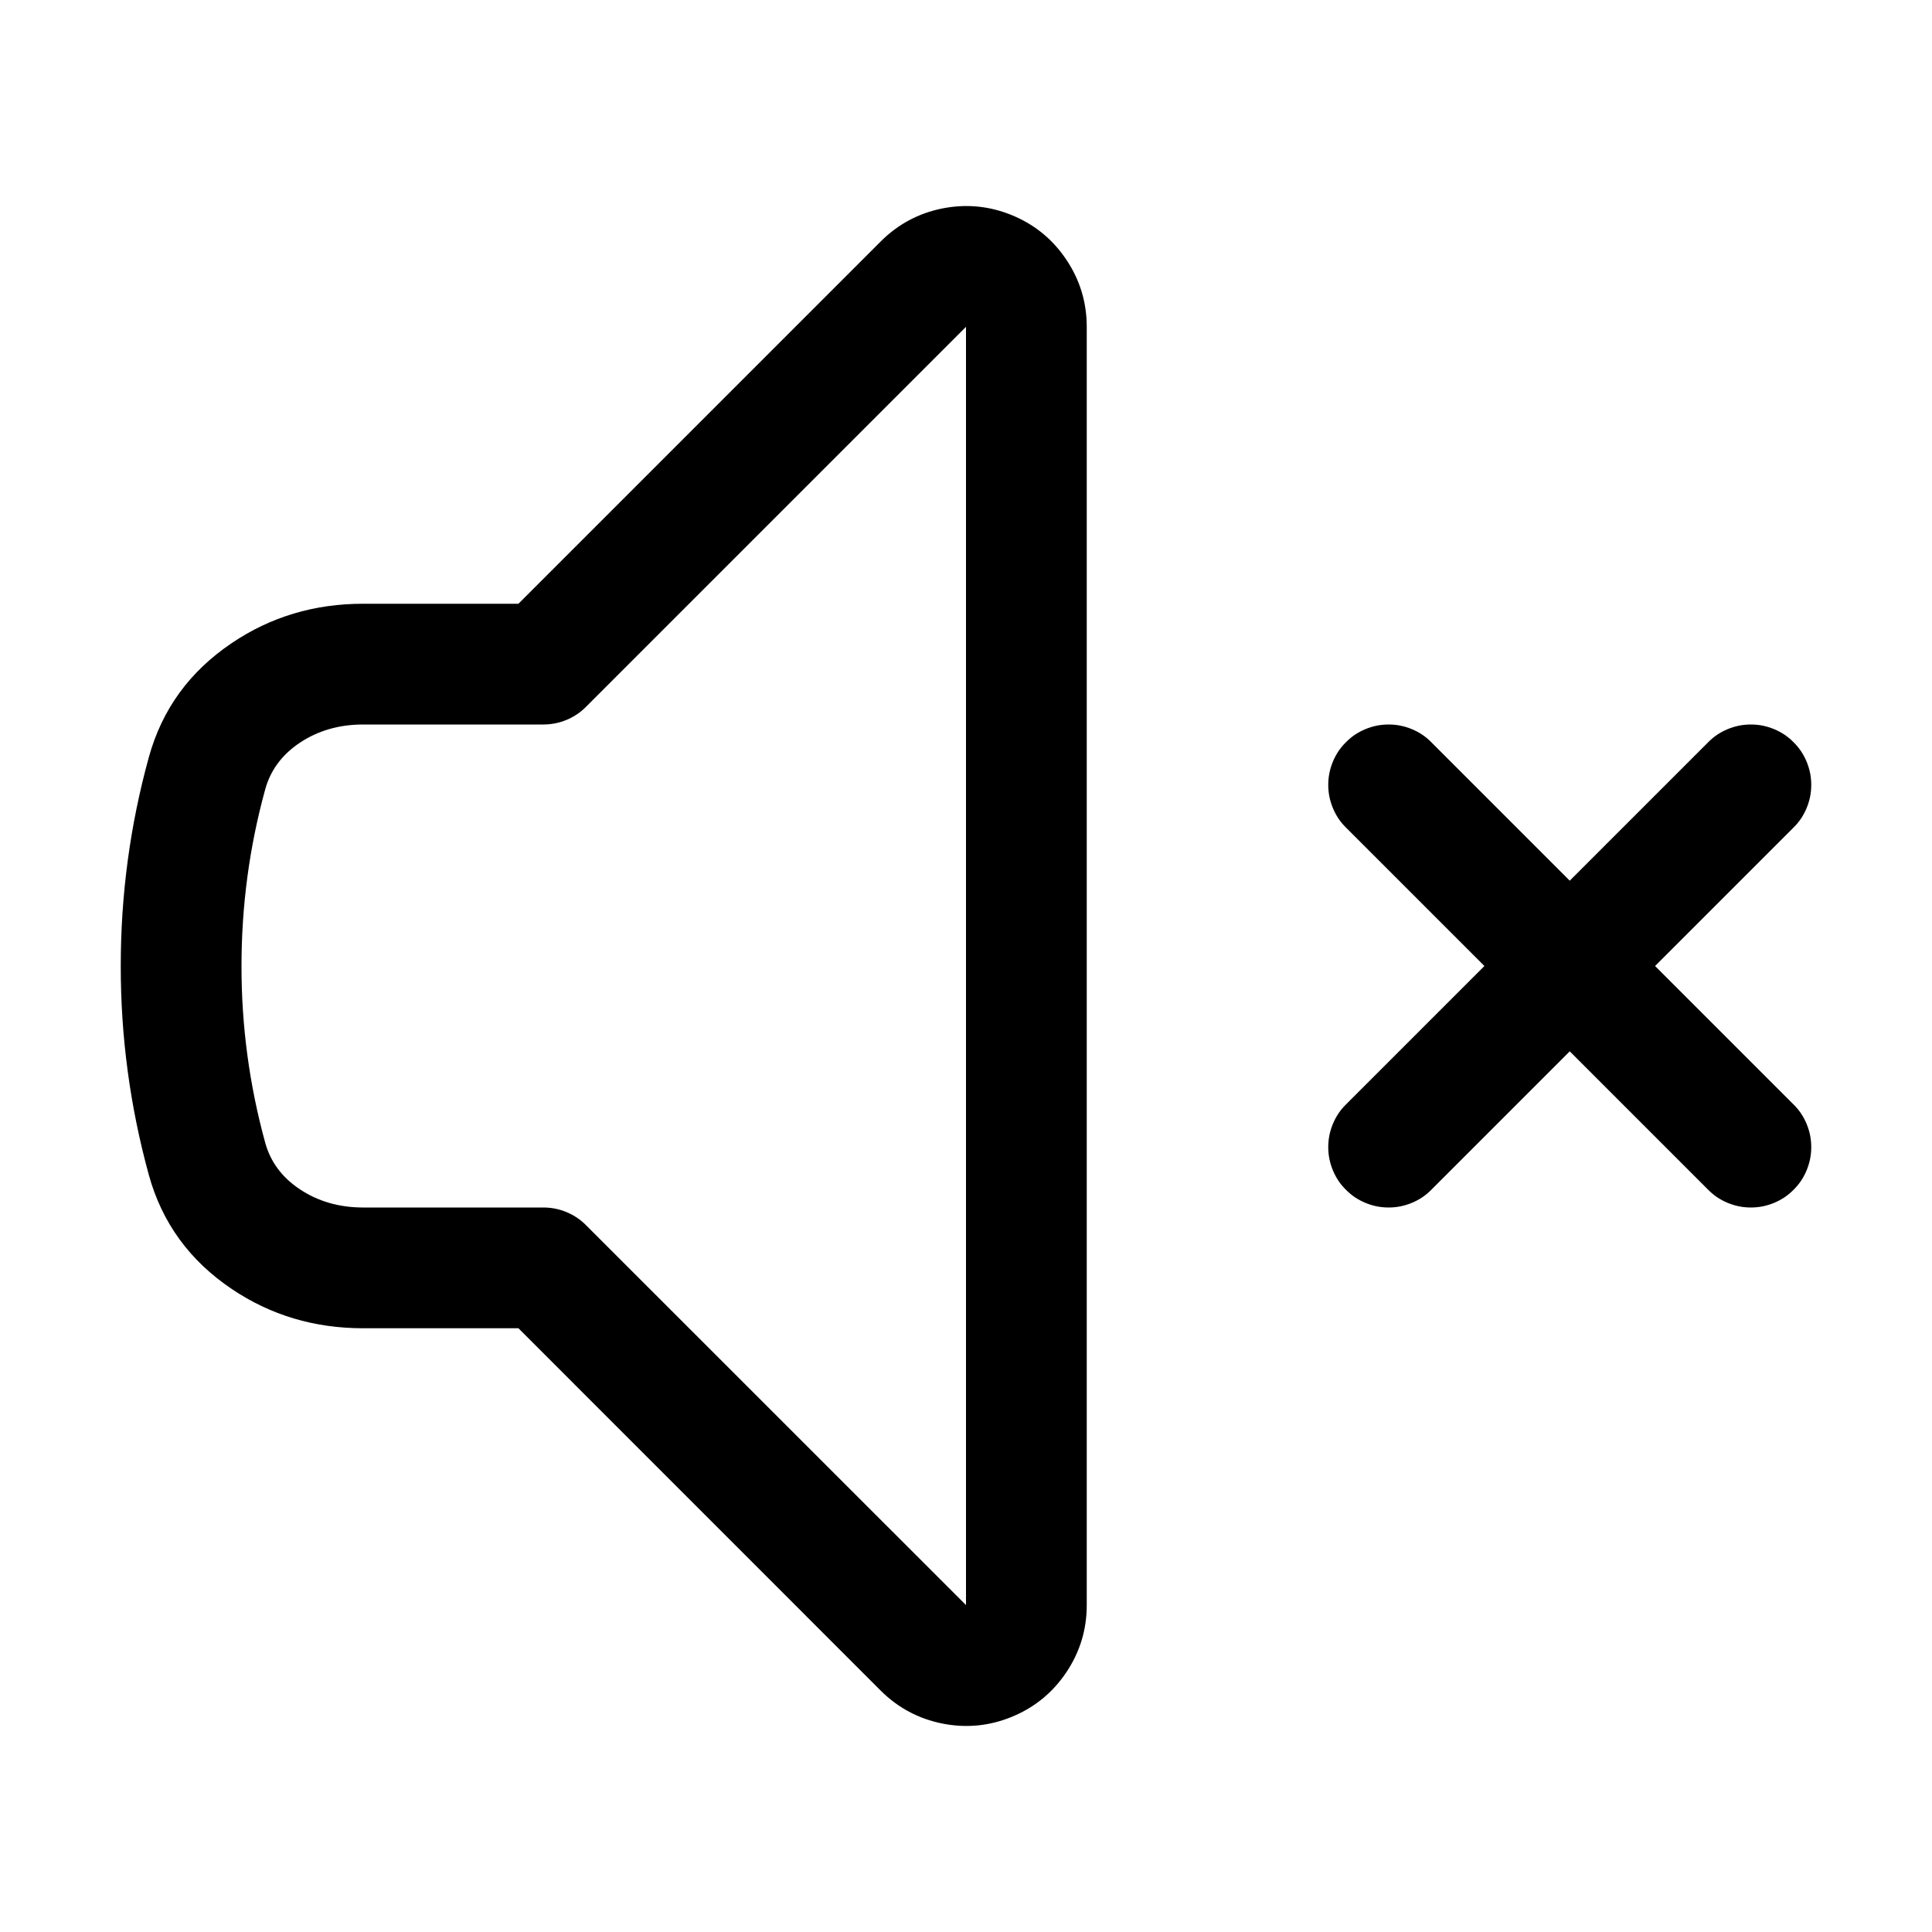 <svg xmlns="http://www.w3.org/2000/svg" xmlns:xlink="http://www.w3.org/1999/xlink" fill="none" version="1.1" width="24" height="24" viewBox="0 0 24 24"><defs><clipPath id="master_svg0_106_419"><rect x="0" y="0" width="24" height="24" rx="0"/></clipPath></defs><g clip-path="url(#master_svg0_106_419)"><g><path d="M16.72,13.72L18.97,11.47Q19.022,11.417,19.083,11.376Q19.145,11.335,19.213,11.307Q19.281,11.279,19.354,11.264Q19.426,11.25,19.5,11.25Q19.574,11.25,19.646,11.264Q19.719,11.279,19.787,11.307Q19.855,11.335,19.917,11.376Q19.978,11.417,20.03,11.47Q20.083,11.522,20.124,11.583Q20.165,11.645,20.193,11.713Q20.221,11.781,20.236,11.854Q20.25,11.926,20.25,12Q20.25,12.074,20.236,12.146Q20.221,12.219,20.193,12.287Q20.165,12.355,20.124,12.417Q20.083,12.478,20.03,12.53L17.78,14.78Q17.728,14.833,17.667,14.874Q17.605,14.915,17.537,14.943Q17.469,14.971,17.396,14.986Q17.324,15,17.25,15Q17.176,15,17.104,14.986Q17.031,14.971,16.963,14.943Q16.895,14.915,16.833,14.874Q16.772,14.833,16.72,14.78Q16.667,14.728,16.626,14.667Q16.585,14.605,16.557,14.537Q16.529,14.469,16.514,14.396Q16.5,14.324,16.5,14.25Q16.5,14.176,16.514,14.104Q16.529,14.031,16.557,13.963Q16.585,13.895,16.626,13.833Q16.667,13.772,16.72,13.72ZM22.28,10.28L20.03,12.53Q19.978,12.583,19.917,12.624Q19.855,12.665,19.787,12.693Q19.719,12.721,19.646,12.736Q19.574,12.75,19.5,12.75Q19.426,12.75,19.354,12.736Q19.281,12.721,19.213,12.693Q19.145,12.665,19.083,12.624Q19.022,12.583,18.97,12.53Q18.917,12.478,18.876,12.417Q18.835,12.355,18.807,12.287Q18.779,12.219,18.764,12.146Q18.75,12.074,18.75,12Q18.75,11.926,18.764,11.854Q18.779,11.781,18.807,11.713Q18.835,11.645,18.876,11.583Q18.917,11.522,18.97,11.47L21.22,9.22Q21.272,9.167,21.333,9.126Q21.395,9.085,21.463,9.057Q21.531,9.029,21.604,9.014Q21.676,9,21.75,9Q21.824,9,21.896,9.014Q21.969,9.029,22.037,9.057Q22.105,9.085,22.167,9.126Q22.228,9.167,22.28,9.22Q22.333,9.272,22.374,9.333Q22.415,9.395,22.443,9.463Q22.471,9.531,22.486,9.604Q22.5,9.676,22.5,9.75Q22.5,9.824,22.486,9.896Q22.471,9.969,22.443,10.037Q22.415,10.105,22.374,10.167Q22.333,10.228,22.28,10.28ZM21.22,14.78L18.97,12.53Q18.917,12.478,18.876,12.417Q18.835,12.355,18.807,12.287Q18.779,12.219,18.764,12.146Q18.75,12.074,18.75,12Q18.75,11.926,18.764,11.854Q18.779,11.781,18.807,11.713Q18.835,11.645,18.876,11.583Q18.917,11.522,18.97,11.47Q19.022,11.417,19.083,11.376Q19.145,11.335,19.213,11.307Q19.281,11.279,19.354,11.264Q19.426,11.25,19.5,11.25Q19.574,11.25,19.646,11.264Q19.719,11.279,19.787,11.307Q19.855,11.335,19.917,11.376Q19.978,11.417,20.03,11.47L22.28,13.72Q22.333,13.772,22.374,13.833Q22.415,13.895,22.443,13.963Q22.471,14.031,22.486,14.104Q22.5,14.176,22.5,14.25Q22.5,14.324,22.486,14.396Q22.471,14.469,22.443,14.537Q22.415,14.605,22.374,14.667Q22.333,14.728,22.28,14.78Q22.228,14.833,22.167,14.874Q22.105,14.915,22.037,14.943Q21.969,14.971,21.896,14.986Q21.824,15,21.75,15Q21.676,15,21.604,14.986Q21.531,14.971,21.463,14.943Q21.395,14.915,21.333,14.874Q21.272,14.833,21.22,14.78ZM18.97,12.53L16.72,10.28Q16.667,10.228,16.626,10.167Q16.585,10.105,16.557,10.037Q16.529,9.969,16.514,9.896Q16.5,9.824,16.5,9.75Q16.5,9.676,16.514,9.604Q16.529,9.531,16.557,9.463Q16.585,9.395,16.626,9.333Q16.667,9.272,16.72,9.22Q16.772,9.167,16.833,9.126Q16.895,9.085,16.963,9.057Q17.031,9.029,17.104,9.014Q17.176,9,17.25,9Q17.324,9,17.396,9.014Q17.469,9.029,17.537,9.057Q17.605,9.085,17.667,9.126Q17.728,9.167,17.78,9.22L20.03,11.47Q20.083,11.522,20.124,11.583Q20.165,11.645,20.193,11.713Q20.221,11.781,20.236,11.854Q20.25,11.926,20.25,12Q20.25,12.074,20.236,12.146Q20.221,12.219,20.193,12.287Q20.165,12.355,20.124,12.417Q20.083,12.478,20.03,12.53Q19.978,12.583,19.917,12.624Q19.855,12.665,19.787,12.693Q19.719,12.721,19.646,12.736Q19.574,12.75,19.5,12.75Q19.426,12.75,19.354,12.736Q19.281,12.721,19.213,12.693Q19.145,12.665,19.083,12.624Q19.022,12.583,18.97,12.53ZM4.51,7.5L6.75,7.5L6.75,8.25L6.22,7.72L10.94,3Q11.262,2.678,11.708,2.589Q12.155,2.501,12.575,2.675Q12.995,2.849,13.248,3.228Q13.5,3.606,13.5,4.061L13.5,19.94Q13.5,20.395,13.247,20.773Q12.994,21.151,12.574,21.325Q12.154,21.499,11.708,21.411Q11.262,21.322,10.94,21.001L6.22,16.28L6.75,15.75L6.75,16.5L4.51,16.5Q3.603,16.5,2.88,16.013Q2.094,15.484,1.849,14.596Q1.499,13.321,1.5,11.999Q1.5,10.672,1.849,9.406Q2.094,8.517,2.88,7.988Q3.603,7.5,4.51,7.5ZM4.51,9Q4.061,9,3.718,9.231Q3.393,9.451,3.295,9.804Q3,10.875,3,12.001Q2.999,13.119,3.295,14.197Q3.393,14.55,3.718,14.769Q4.061,15,4.51,15L6.75,15Q6.899,15,7.037,15.057Q7.175,15.114,7.28,15.22L12,19.939Q12,19.939,12,19.939Q12,19.939,12,19.939Q12,19.939,12,19.94L12,4.061Q12,4.061,12,4.061Q12,4.061,12,4.06L7.28,8.78Q7.175,8.886,7.037,8.943Q6.899,9,6.75,9L4.51,9ZM18,14.25Q18,14.324,17.986,14.396Q17.971,14.469,17.943,14.537Q17.915,14.605,17.874,14.667Q17.833,14.728,17.78,14.78Q17.728,14.833,17.667,14.874Q17.605,14.915,17.537,14.943Q17.469,14.971,17.396,14.986Q17.324,15,17.25,15Q17.176,15,17.104,14.986Q17.031,14.971,16.963,14.943Q16.895,14.915,16.833,14.874Q16.772,14.833,16.72,14.78Q16.667,14.728,16.626,14.667Q16.585,14.605,16.557,14.537Q16.529,14.469,16.514,14.396Q16.5,14.324,16.5,14.25Q16.5,14.176,16.514,14.104Q16.529,14.031,16.557,13.963Q16.585,13.895,16.626,13.833Q16.667,13.772,16.72,13.72Q16.772,13.667,16.833,13.626Q16.895,13.585,16.963,13.557Q17.031,13.529,17.104,13.514Q17.176,13.5,17.25,13.5Q17.324,13.5,17.396,13.514Q17.469,13.529,17.537,13.557Q17.605,13.585,17.667,13.626Q17.728,13.667,17.78,13.72Q17.833,13.772,17.874,13.833Q17.915,13.895,17.943,13.963Q17.971,14.031,17.986,14.104Q18,14.176,18,14.25ZM20.25,12Q20.25,12.074,20.236,12.146Q20.221,12.219,20.193,12.287Q20.165,12.355,20.124,12.417Q20.083,12.478,20.03,12.53Q19.978,12.583,19.917,12.624Q19.855,12.665,19.787,12.693Q19.719,12.721,19.646,12.736Q19.574,12.75,19.5,12.75Q19.426,12.75,19.354,12.736Q19.281,12.721,19.213,12.693Q19.145,12.665,19.083,12.624Q19.022,12.583,18.97,12.53Q18.917,12.478,18.876,12.417Q18.835,12.355,18.807,12.287Q18.779,12.219,18.764,12.146Q18.75,12.074,18.75,12Q18.75,11.926,18.764,11.854Q18.779,11.781,18.807,11.713Q18.835,11.645,18.876,11.583Q18.917,11.522,18.97,11.47Q19.022,11.417,19.083,11.376Q19.145,11.335,19.213,11.307Q19.281,11.279,19.354,11.264Q19.426,11.25,19.5,11.25Q19.574,11.25,19.646,11.264Q19.719,11.279,19.787,11.307Q19.855,11.335,19.917,11.376Q19.978,11.417,20.03,11.47Q20.083,11.522,20.124,11.583Q20.165,11.645,20.193,11.713Q20.221,11.781,20.236,11.854Q20.25,11.926,20.25,12ZM22.5,9.75Q22.5,9.824,22.486,9.896Q22.471,9.969,22.443,10.037Q22.415,10.105,22.374,10.167Q22.333,10.228,22.28,10.28Q22.228,10.333,22.167,10.374Q22.105,10.415,22.037,10.443Q21.969,10.471,21.896,10.486Q21.824,10.5,21.75,10.5Q21.676,10.5,21.604,10.486Q21.531,10.471,21.463,10.443Q21.395,10.415,21.333,10.374Q21.272,10.333,21.22,10.28Q21.167,10.228,21.126,10.167Q21.085,10.105,21.057,10.037Q21.029,9.969,21.014,9.896Q21,9.824,21,9.75Q21,9.676,21.014,9.604Q21.029,9.531,21.057,9.463Q21.085,9.395,21.126,9.333Q21.167,9.272,21.22,9.22Q21.272,9.167,21.333,9.126Q21.395,9.085,21.463,9.057Q21.531,9.029,21.604,9.014Q21.676,9,21.75,9Q21.824,9,21.896,9.014Q21.969,9.029,22.037,9.057Q22.105,9.085,22.167,9.126Q22.228,9.167,22.28,9.22Q22.333,9.272,22.374,9.333Q22.415,9.395,22.443,9.463Q22.471,9.531,22.486,9.604Q22.5,9.676,22.5,9.75ZM20.25,12Q20.25,12.074,20.236,12.146Q20.221,12.219,20.193,12.287Q20.165,12.355,20.124,12.417Q20.083,12.478,20.03,12.53Q19.978,12.583,19.917,12.624Q19.855,12.665,19.787,12.693Q19.719,12.721,19.646,12.736Q19.574,12.75,19.5,12.75Q19.426,12.75,19.354,12.736Q19.281,12.721,19.213,12.693Q19.145,12.665,19.083,12.624Q19.022,12.583,18.97,12.53Q18.917,12.478,18.876,12.417Q18.835,12.355,18.807,12.287Q18.779,12.219,18.764,12.146Q18.75,12.074,18.75,12Q18.75,11.926,18.764,11.854Q18.779,11.781,18.807,11.713Q18.835,11.645,18.876,11.583Q18.917,11.522,18.97,11.47Q19.022,11.417,19.083,11.376Q19.145,11.335,19.213,11.307Q19.281,11.279,19.354,11.264Q19.426,11.25,19.5,11.25Q19.574,11.25,19.646,11.264Q19.719,11.279,19.787,11.307Q19.855,11.335,19.917,11.376Q19.978,11.417,20.03,11.47Q20.083,11.522,20.124,11.583Q20.165,11.645,20.193,11.713Q20.221,11.781,20.236,11.854Q20.25,11.926,20.25,12ZM22.5,14.25Q22.5,14.324,22.486,14.396Q22.471,14.469,22.443,14.537Q22.415,14.605,22.374,14.667Q22.333,14.728,22.28,14.78Q22.228,14.833,22.167,14.874Q22.105,14.915,22.037,14.943Q21.969,14.971,21.896,14.986Q21.824,15,21.75,15Q21.676,15,21.604,14.986Q21.531,14.971,21.463,14.943Q21.395,14.915,21.333,14.874Q21.272,14.833,21.22,14.78Q21.167,14.728,21.126,14.667Q21.085,14.605,21.057,14.537Q21.029,14.469,21.014,14.396Q21,14.324,21,14.25Q21,14.176,21.014,14.104Q21.029,14.031,21.057,13.963Q21.085,13.895,21.126,13.833Q21.167,13.772,21.22,13.72Q21.272,13.667,21.333,13.626Q21.395,13.585,21.463,13.557Q21.531,13.529,21.604,13.514Q21.676,13.5,21.75,13.5Q21.824,13.5,21.896,13.514Q21.969,13.529,22.037,13.557Q22.105,13.585,22.167,13.626Q22.228,13.667,22.28,13.72Q22.333,13.772,22.374,13.833Q22.415,13.895,22.443,13.963Q22.471,14.031,22.486,14.104Q22.5,14.176,22.5,14.25ZM20.25,12Q20.25,12.074,20.236,12.146Q20.221,12.219,20.193,12.287Q20.165,12.355,20.124,12.417Q20.083,12.478,20.03,12.53Q19.978,12.583,19.917,12.624Q19.855,12.665,19.787,12.693Q19.719,12.721,19.646,12.736Q19.574,12.75,19.5,12.75Q19.426,12.75,19.354,12.736Q19.281,12.721,19.213,12.693Q19.145,12.665,19.083,12.624Q19.022,12.583,18.97,12.53Q18.917,12.478,18.876,12.417Q18.835,12.355,18.807,12.287Q18.779,12.219,18.764,12.146Q18.75,12.074,18.75,12Q18.75,11.926,18.764,11.854Q18.779,11.781,18.807,11.713Q18.835,11.645,18.876,11.583Q18.917,11.522,18.97,11.47Q19.022,11.417,19.083,11.376Q19.145,11.335,19.213,11.307Q19.281,11.279,19.354,11.264Q19.426,11.25,19.5,11.25Q19.574,11.25,19.646,11.264Q19.719,11.279,19.787,11.307Q19.855,11.335,19.917,11.376Q19.978,11.417,20.03,11.47Q20.083,11.522,20.124,11.583Q20.165,11.645,20.193,11.713Q20.221,11.781,20.236,11.854Q20.25,11.926,20.25,12ZM20.25,12Q20.25,12.074,20.236,12.146Q20.221,12.219,20.193,12.287Q20.165,12.355,20.124,12.417Q20.083,12.478,20.03,12.53Q19.978,12.583,19.917,12.624Q19.855,12.665,19.787,12.693Q19.719,12.721,19.646,12.736Q19.574,12.75,19.5,12.75Q19.426,12.75,19.354,12.736Q19.281,12.721,19.213,12.693Q19.145,12.665,19.083,12.624Q19.022,12.583,18.97,12.53Q18.917,12.478,18.876,12.417Q18.835,12.355,18.807,12.287Q18.779,12.219,18.764,12.146Q18.75,12.074,18.75,12Q18.75,11.926,18.764,11.854Q18.779,11.781,18.807,11.713Q18.835,11.645,18.876,11.583Q18.917,11.522,18.97,11.47Q19.022,11.417,19.083,11.376Q19.145,11.335,19.213,11.307Q19.281,11.279,19.354,11.264Q19.426,11.25,19.5,11.25Q19.574,11.25,19.646,11.264Q19.719,11.279,19.787,11.307Q19.855,11.335,19.917,11.376Q19.978,11.417,20.03,11.47Q20.083,11.522,20.124,11.583Q20.165,11.645,20.193,11.713Q20.221,11.781,20.236,11.854Q20.25,11.926,20.25,12ZM18,9.75Q18,9.824,17.986,9.896Q17.971,9.969,17.943,10.037Q17.915,10.105,17.874,10.167Q17.833,10.228,17.78,10.28Q17.728,10.333,17.667,10.374Q17.605,10.415,17.537,10.443Q17.469,10.471,17.396,10.486Q17.324,10.5,17.25,10.5Q17.176,10.5,17.104,10.486Q17.031,10.471,16.963,10.443Q16.895,10.415,16.833,10.374Q16.772,10.333,16.72,10.28Q16.667,10.228,16.626,10.167Q16.585,10.105,16.557,10.037Q16.529,9.969,16.514,9.896Q16.5,9.824,16.5,9.75Q16.5,9.676,16.514,9.604Q16.529,9.531,16.557,9.463Q16.585,9.395,16.626,9.333Q16.667,9.272,16.72,9.22Q16.772,9.167,16.833,9.126Q16.895,9.085,16.963,9.057Q17.031,9.029,17.104,9.014Q17.176,9,17.25,9Q17.324,9,17.396,9.014Q17.469,9.029,17.537,9.057Q17.605,9.085,17.667,9.126Q17.728,9.167,17.78,9.22Q17.833,9.272,17.874,9.333Q17.915,9.395,17.943,9.463Q17.971,9.531,17.986,9.604Q18,9.676,18,9.75Z" fill="#000000" fill-opacity="1"/></g></g></svg>